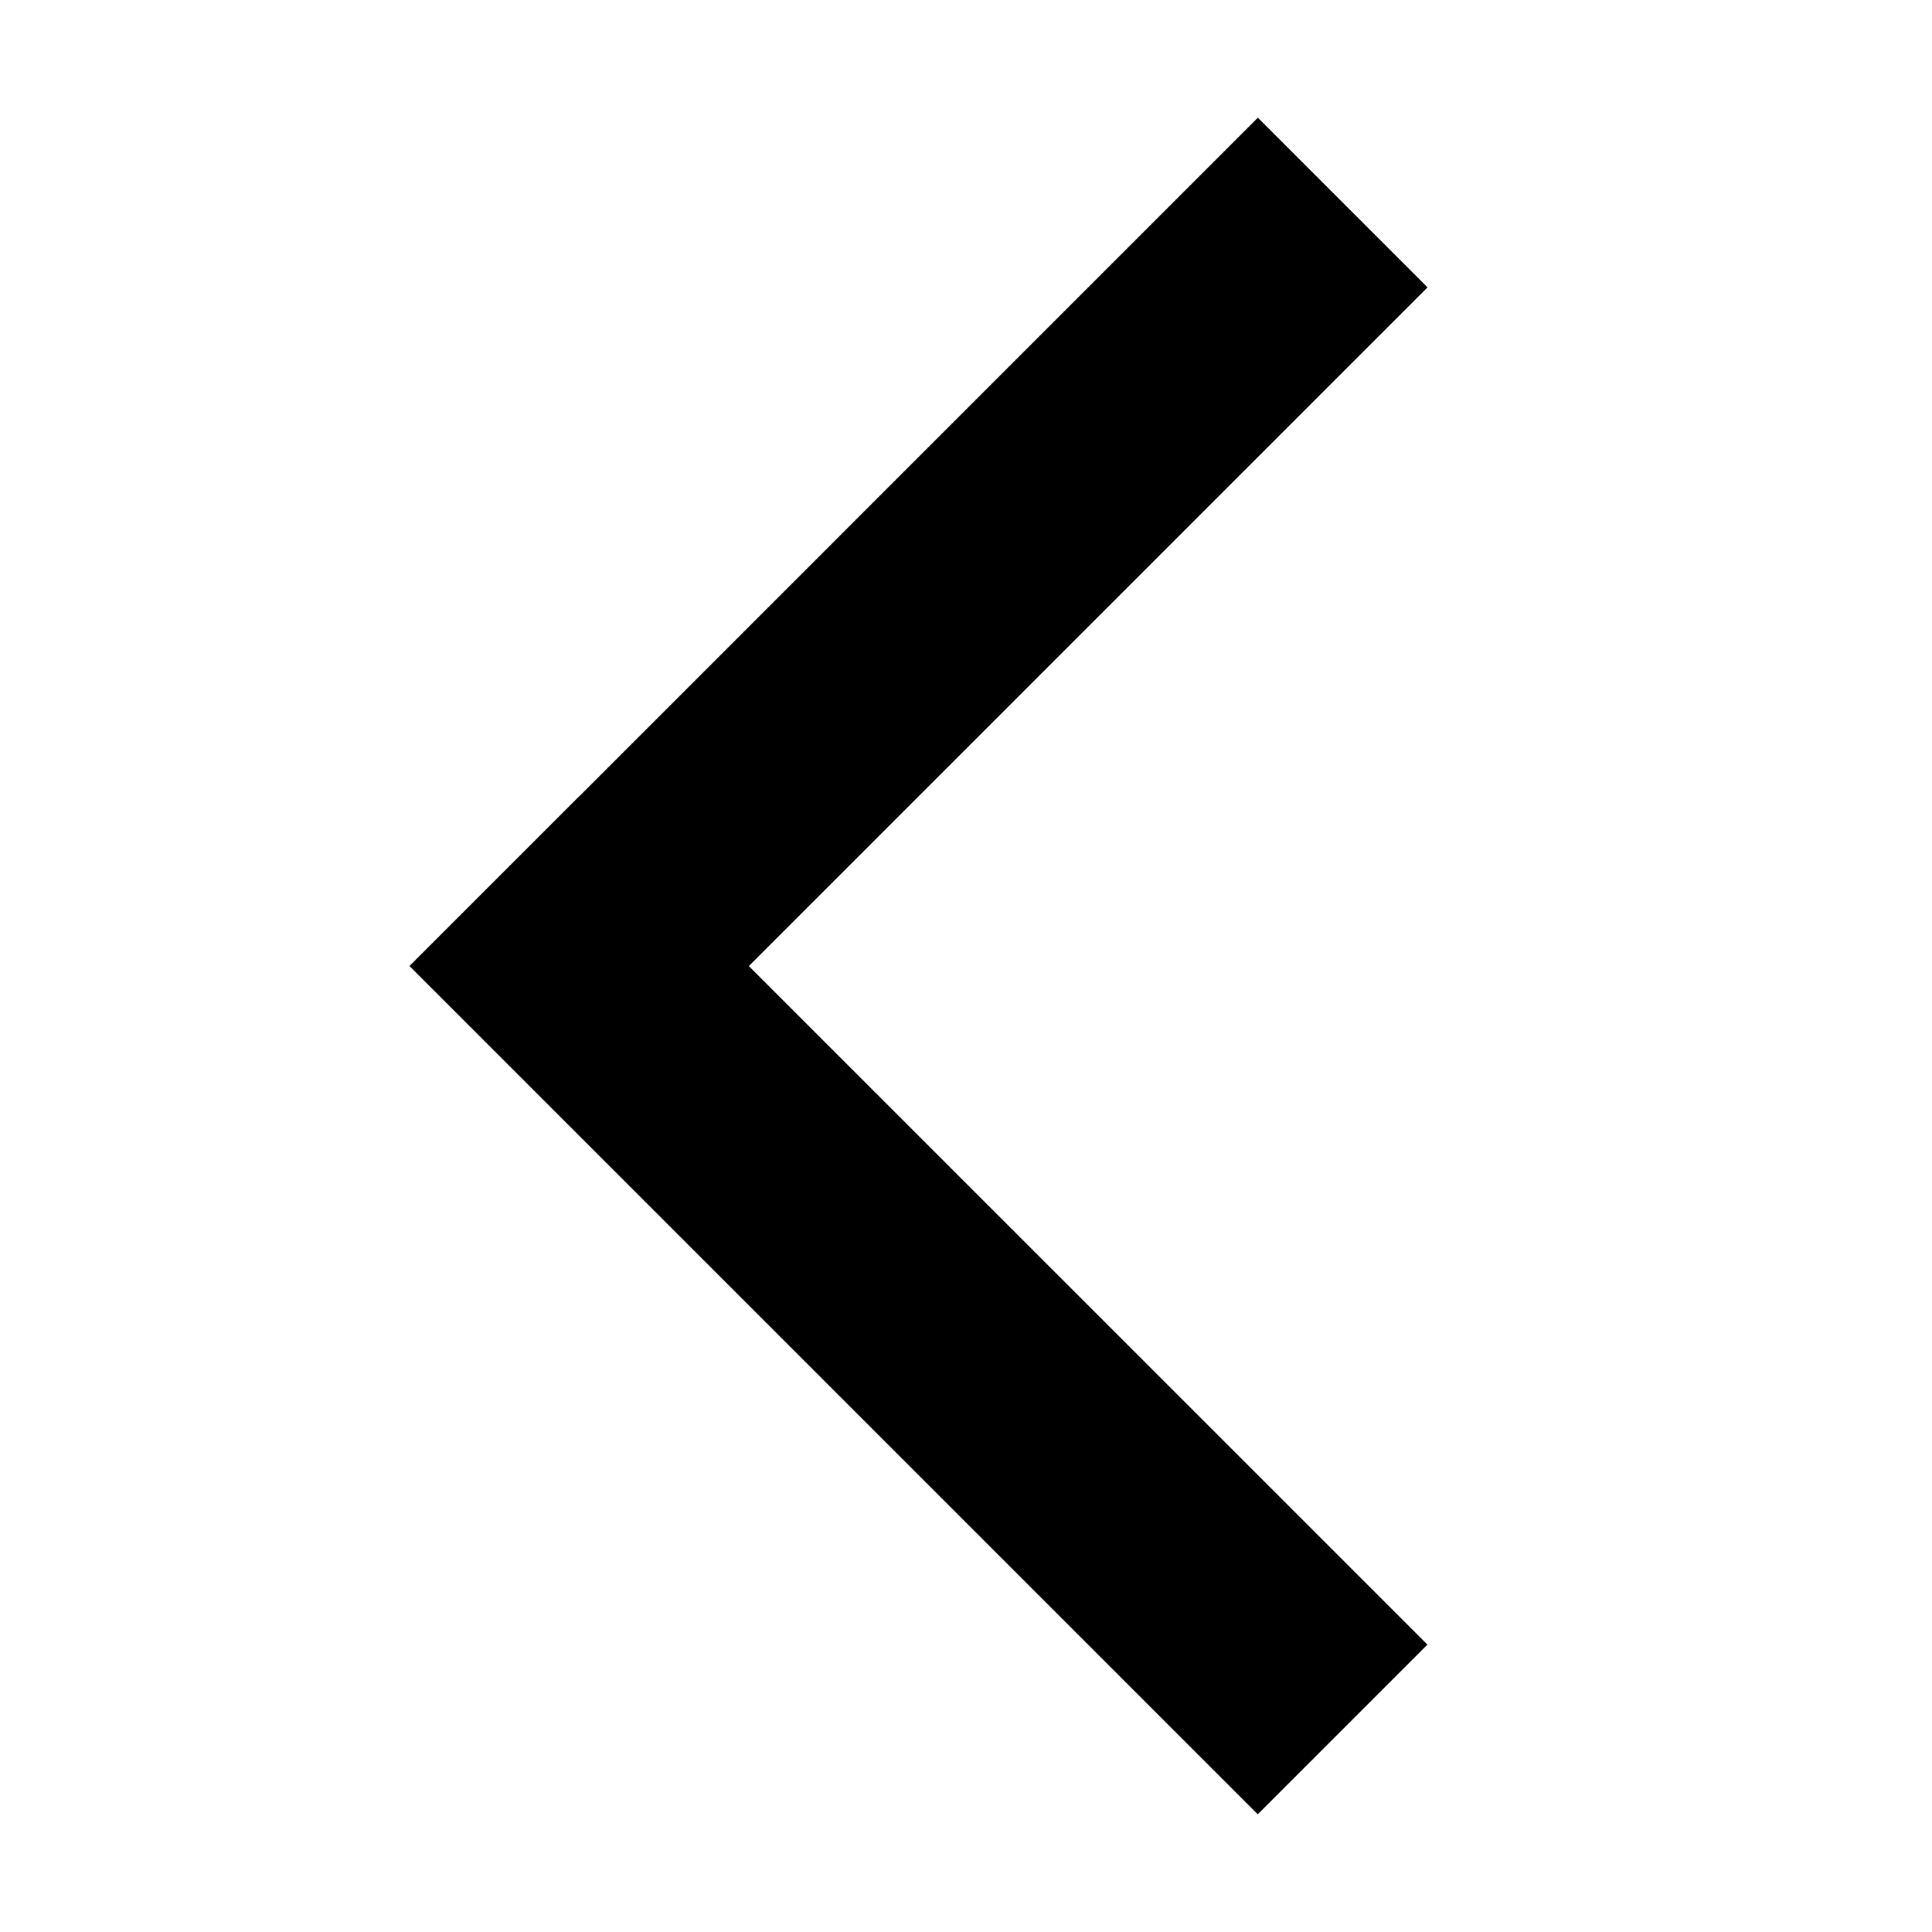 <?xml version="1.0" standalone="no"?><!DOCTYPE svg PUBLIC "-//W3C//DTD SVG 1.1//EN" "http://www.w3.org/Graphics/SVG/1.1/DTD/svg11.dtd"><svg t="1490868633089" class="icon" style="" viewBox="0 0 1024 1024" version="1.1" xmlns="http://www.w3.org/2000/svg" p-id="2292" xmlns:xlink="http://www.w3.org/1999/xlink" width="21" height="21"><defs><style type="text/css"></style></defs><path d="M396.899 512.033 756.625 152.31 666.694 62.39 306.977 422.113 306.95 422.079 217.028 511.999 666.639 961.61 756.568 871.683Z" p-id="2293" fill="#000000"></path></svg>